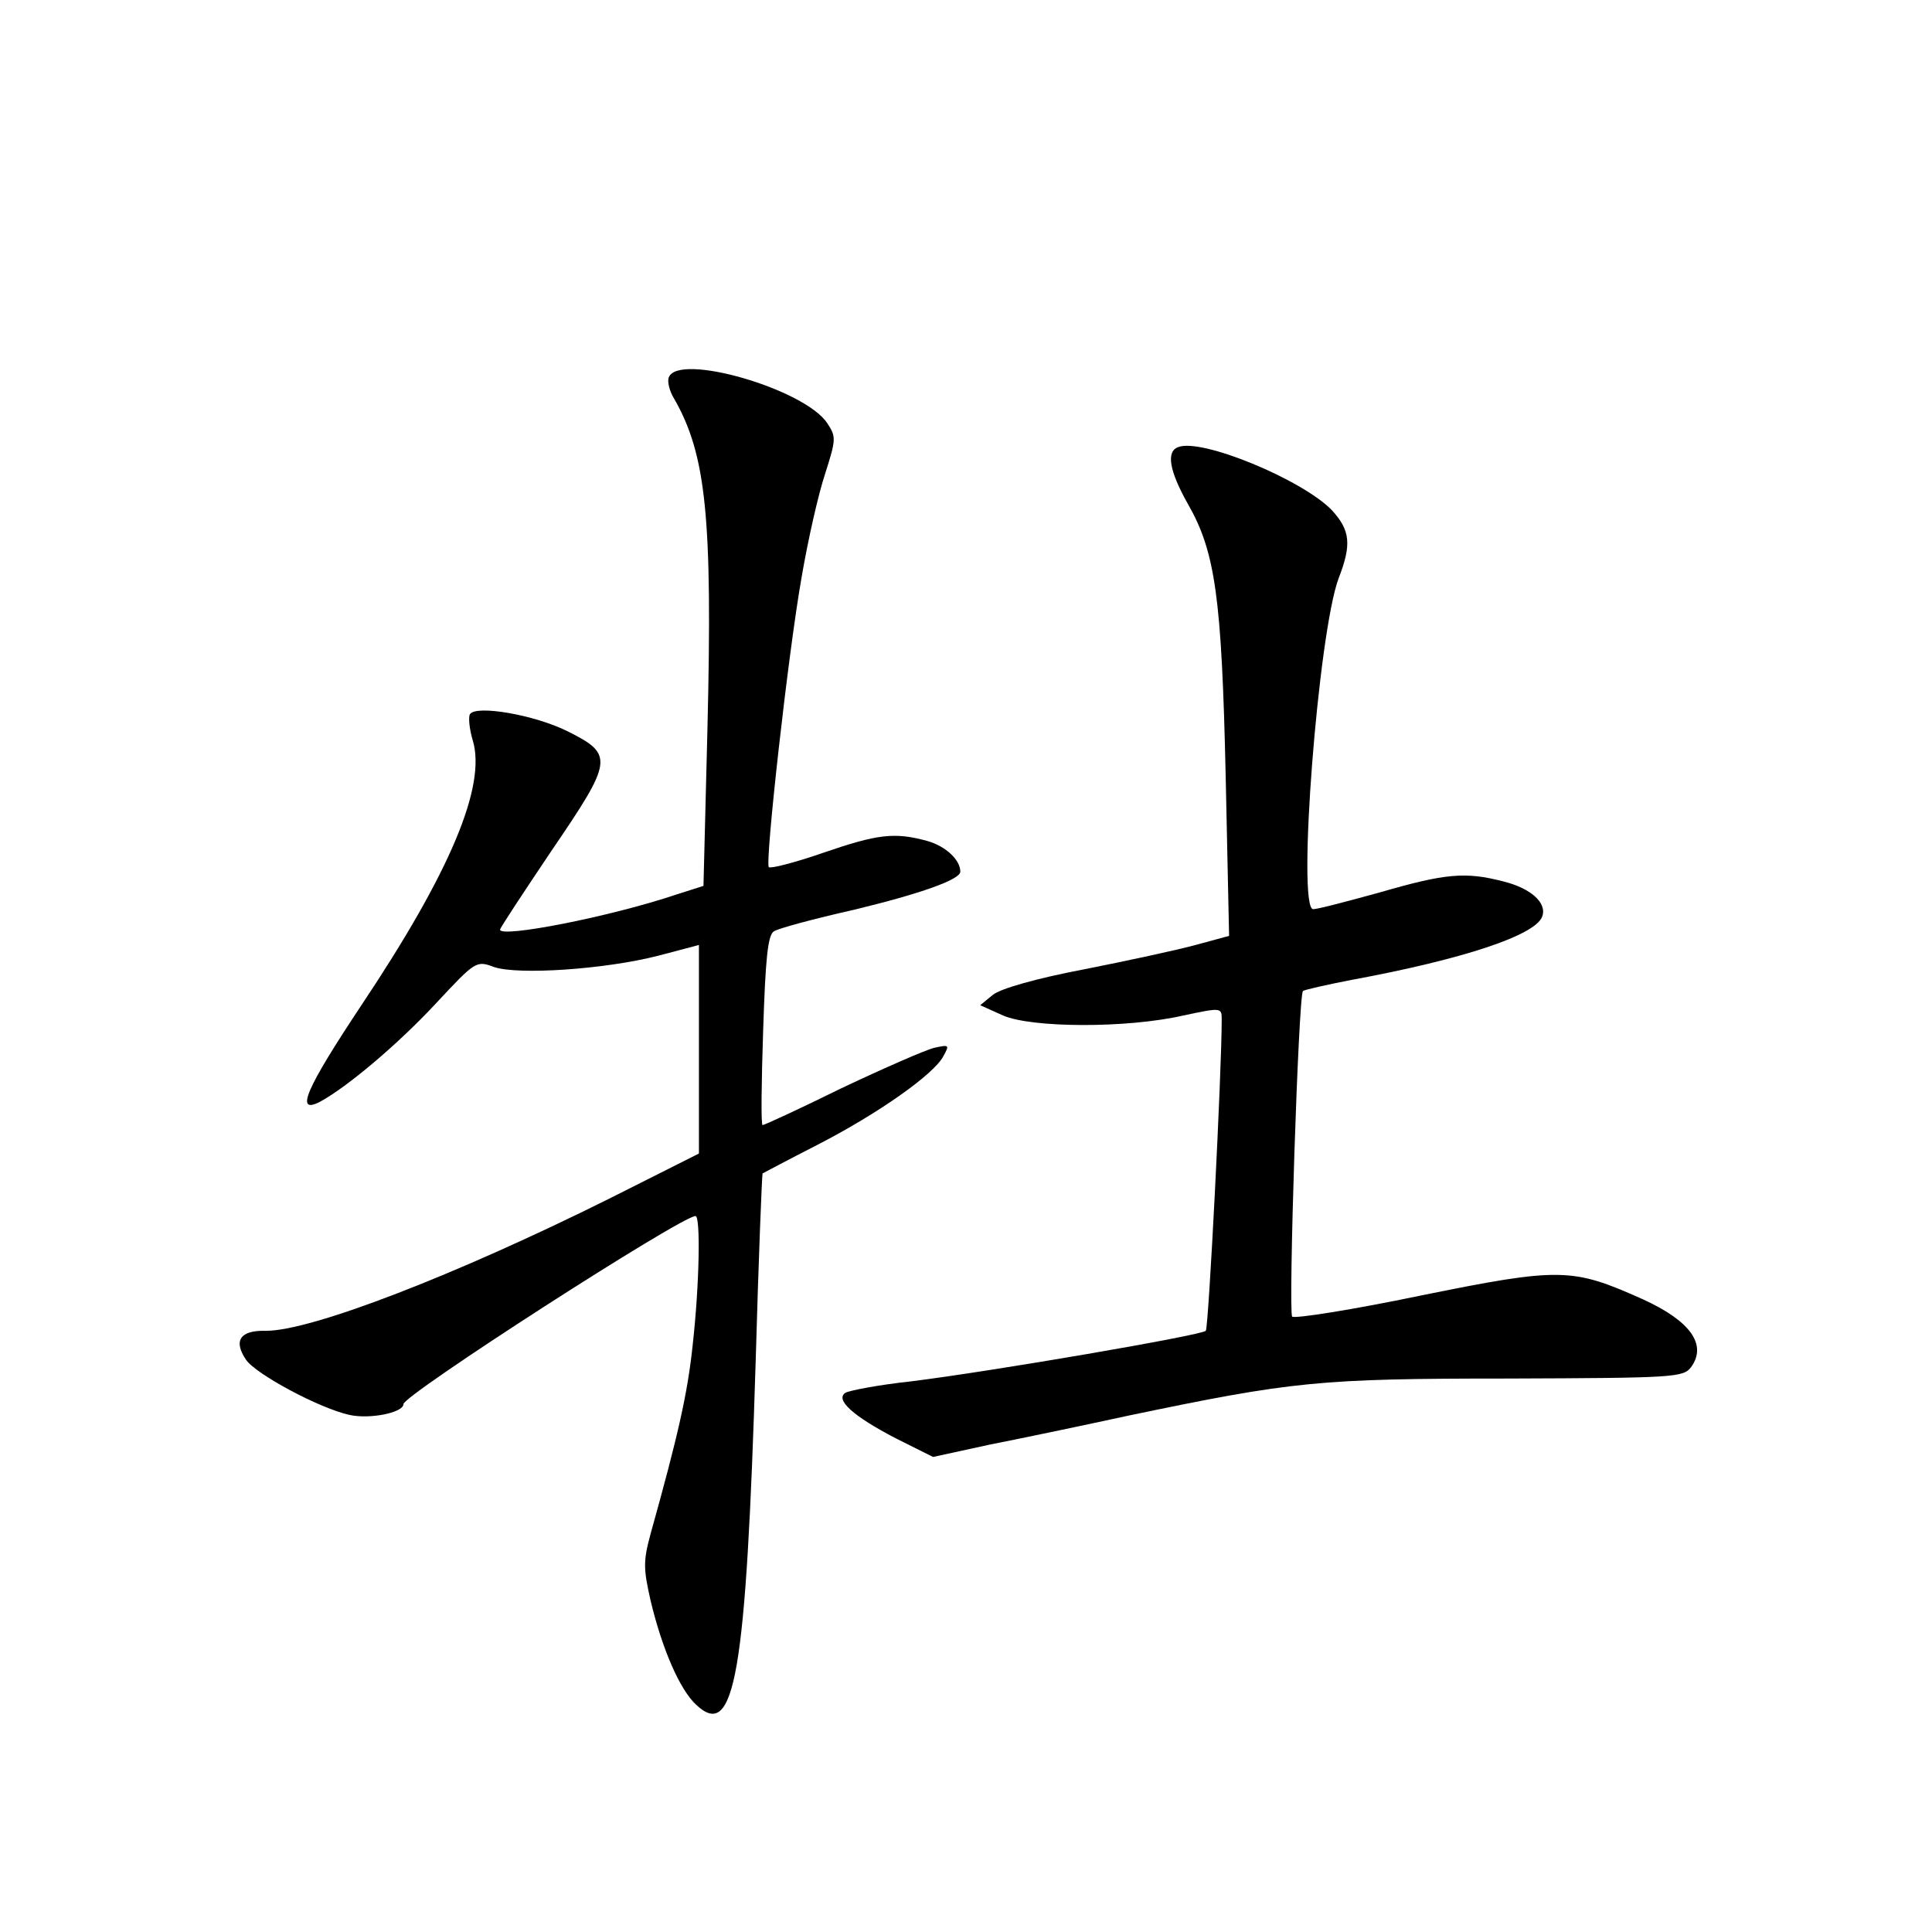 <?xml version="1.0" standalone="no"?>
<!DOCTYPE svg PUBLIC "-//W3C//DTD SVG 20010904//EN"
 "http://www.w3.org/TR/2001/REC-SVG-20010904/DTD/svg10.dtd">
<svg version="1.0" xmlns="http://www.w3.org/2000/svg"
 width="340pt" height="340pt" viewBox="0 0 340 340"
 preserveAspectRatio="xMidYMid meet">
<g transform="translate(0,340) scale(0.1,-0.1)"
fill="#000000" stroke="none">
<path d="M1177 2736 c-3 -7 1 -24 9 -37 57 -99 68 -210 59 -581 l-7 -277 -47
-15 c-119 -40 -311 -77 -311 -62 0 3 41 65 90 138 109 160 111 170 29 211 -58
29 -162 47 -172 30 -3 -5 -1 -26 5 -46 24 -80 -39 -231 -196 -466 -97 -146
-118 -193 -73 -170 48 26 137 101 204 173 70 75 71 76 103 64 43 -14 194 -4
288 20 l72 19 0 -184 0 -183 -157 -79 c-271 -135 -527 -234 -606 -233 -44 1
-57 -17 -34 -51 17 -25 128 -85 182 -97 36 -8 95 4 95 19 0 16 489 331 514
331 9 0 7 -120 -5 -227 -9 -86 -26 -160 -74 -332 -13 -48 -13 -61 0 -118 20
-84 51 -156 80 -183 68 -64 88 51 105 609 5 178 11 325 12 326 2 1 45 24 96
50 107 55 205 124 222 156 11 20 11 21 -16 15 -16 -4 -89 -36 -163 -71 -73
-36 -136 -65 -139 -65 -3 0 -2 75 1 166 4 124 8 169 19 175 7 5 70 22 141 38
116 28 187 53 187 67 0 21 -26 45 -58 54 -58 16 -88 12 -184 -21 -49 -17 -92
-28 -95 -25 -7 7 34 377 58 512 11 64 29 144 41 180 19 60 20 65 4 89 -39 60
-262 125 -279 81z"/>
<path d="M2073 2613 c-21 -8 -15 -42 17 -99 49 -85 60 -166 67 -480 l6 -281
-59 -16 c-33 -9 -121 -28 -197 -43 -84 -16 -147 -34 -160 -45 l-22 -18 40 -18
c50 -22 218 -23 318 0 66 14 67 14 67 -7 0 -93 -23 -542 -28 -548 -8 -8 -374
-71 -519 -89 -56 -6 -108 -16 -115 -20 -19 -12 13 -41 88 -80 l66 -33 101 22
c56 11 166 34 244 51 288 60 334 65 666 65 294 1 309 2 323 20 29 40 -2 82
-86 120 -123 55 -144 56 -390 6 -120 -25 -222 -41 -226 -37 -7 7 11 566 19
573 2 2 41 11 88 20 194 36 321 78 333 111 9 24 -20 50 -69 62 -66 17 -101 14
-215 -19 -58 -16 -111 -30 -119 -30 -29 0 9 488 45 583 23 59 20 84 -12 119
-52 54 -231 128 -271 111z"/>
</g>
</svg>
